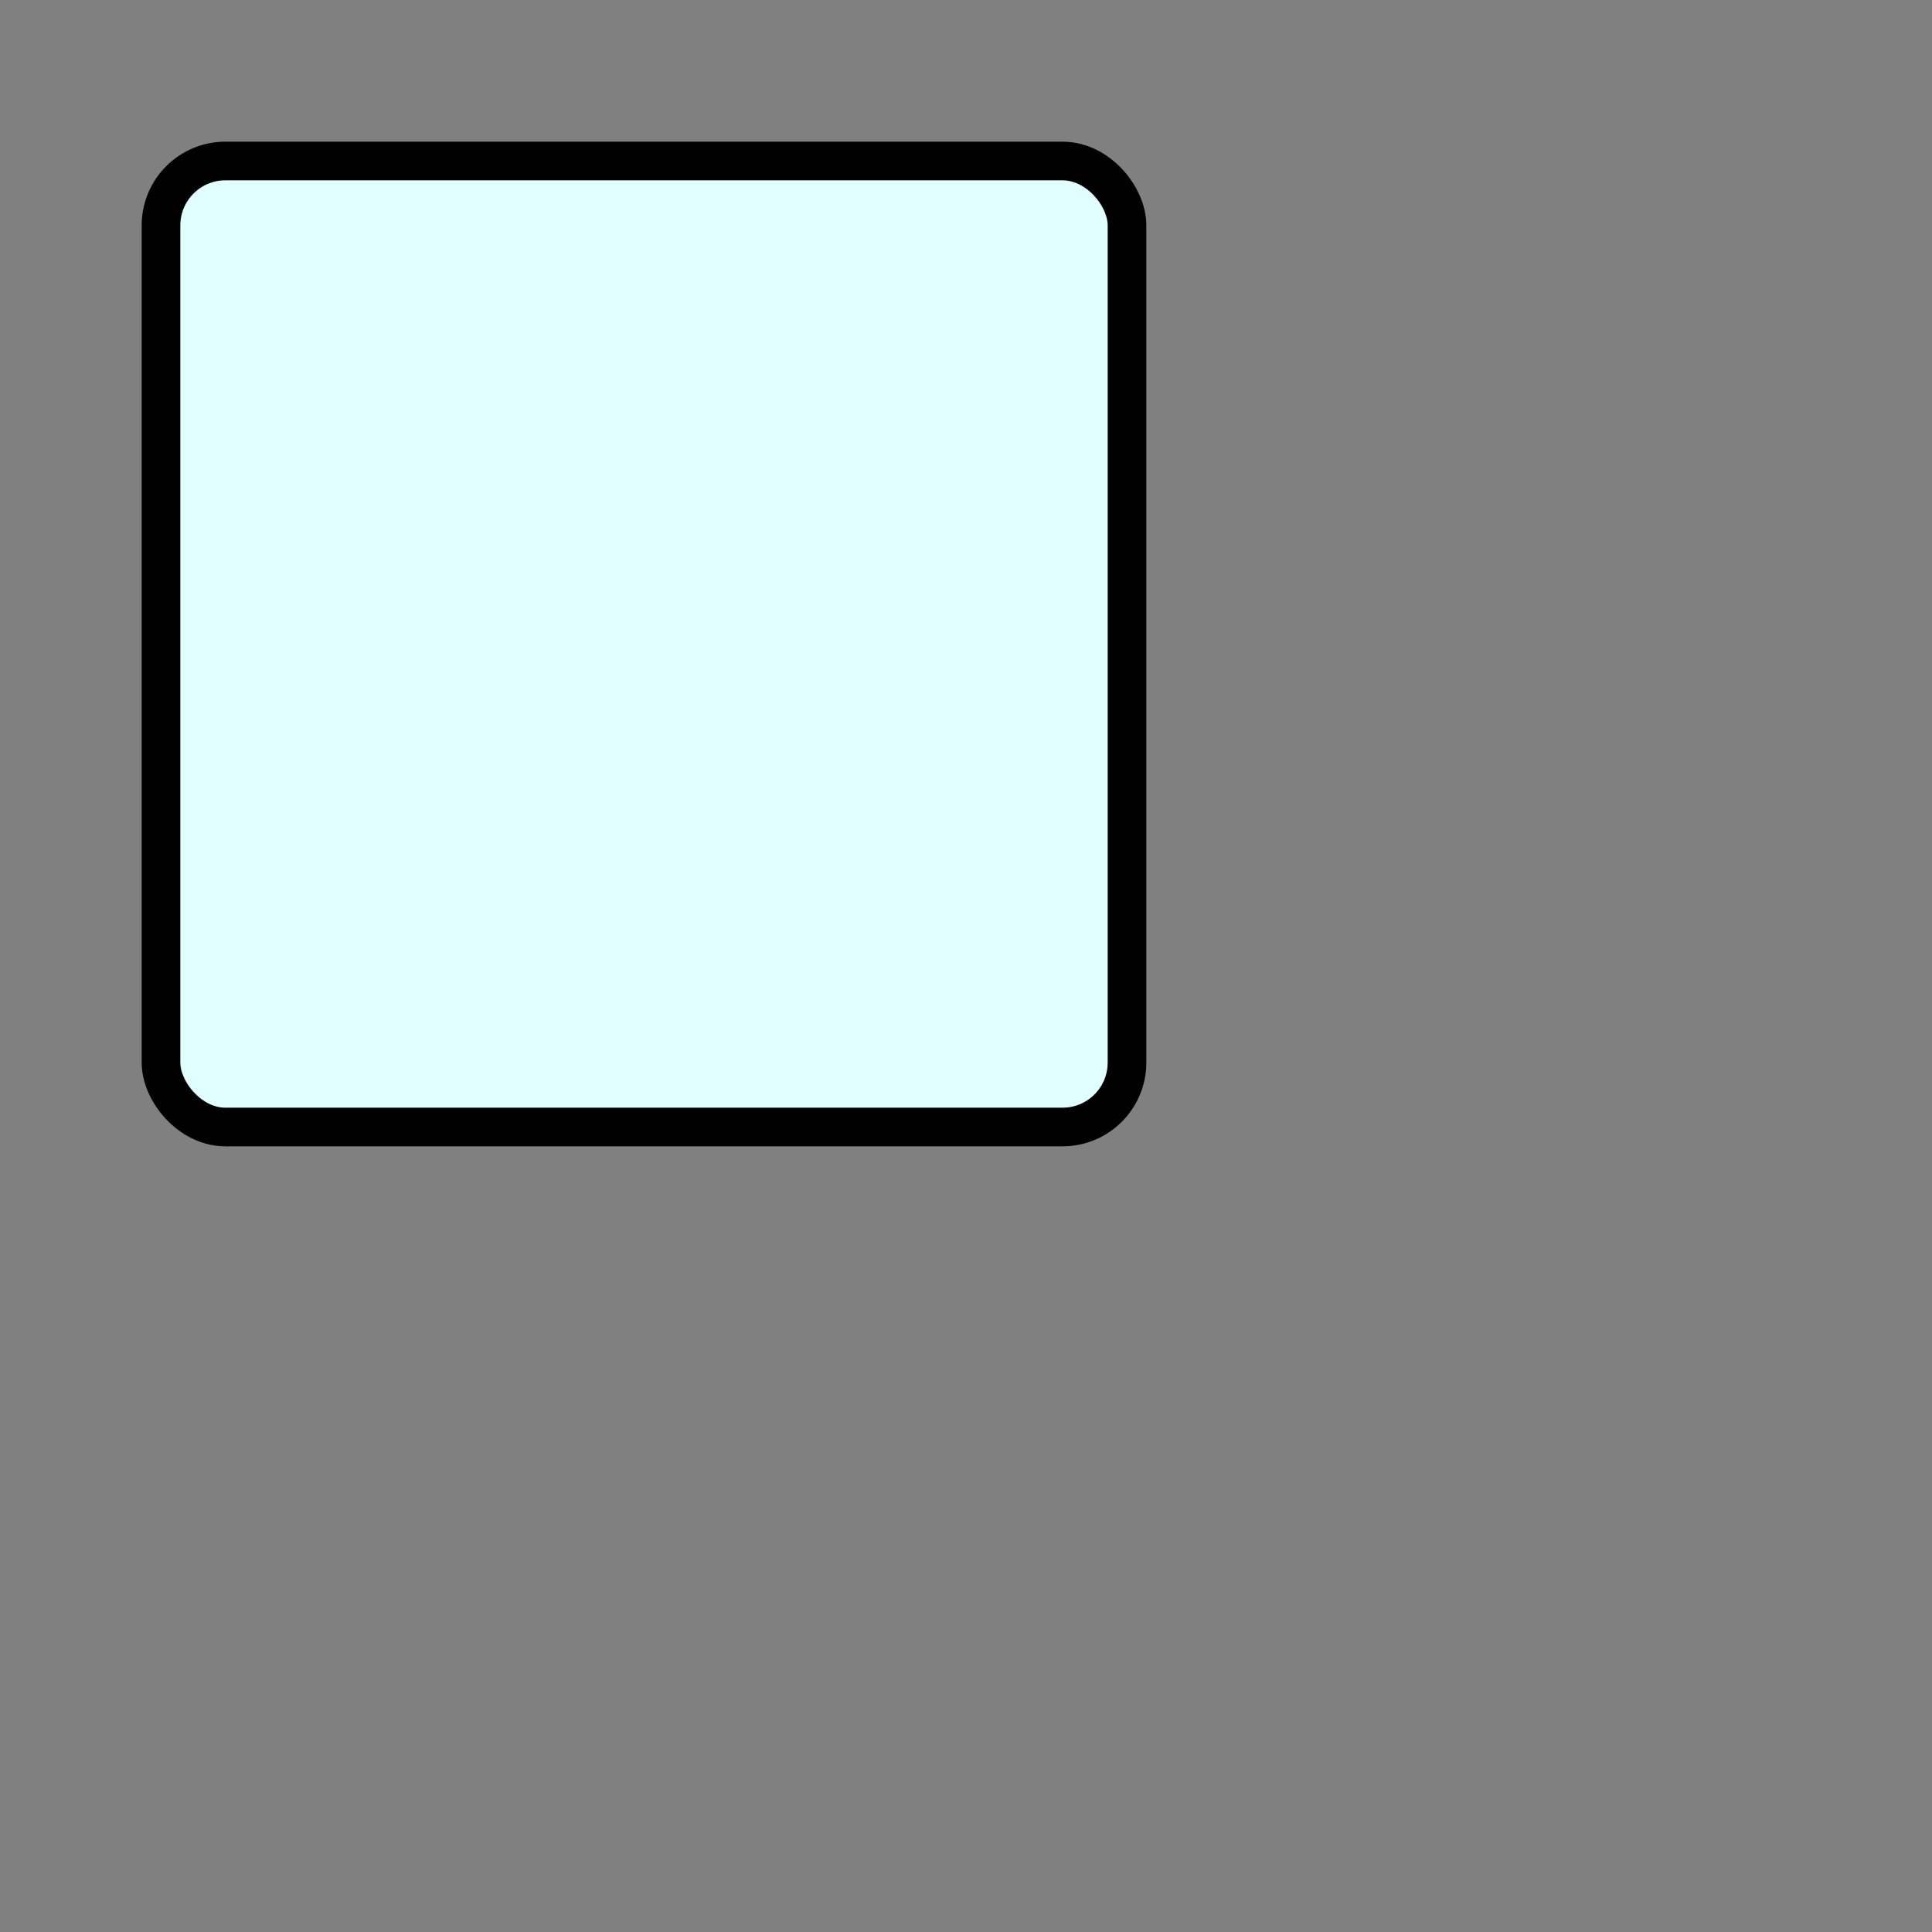 <?xml version="1.0" encoding="UTF-8"?>

<svg xmlns="http://www.w3.org/2000/svg" height="300" width="300">
    <rect width="100%" height="100%" fill="#808080" stroke="none"/>
    <a id="sun">
        <rect x="25" y="25" rx="10" ry="10" width="150" height="150" fill="rgb(224,255,255)"  stroke=" black" stroke-width="6" />
 
                
       
        

    </a>
</svg>
